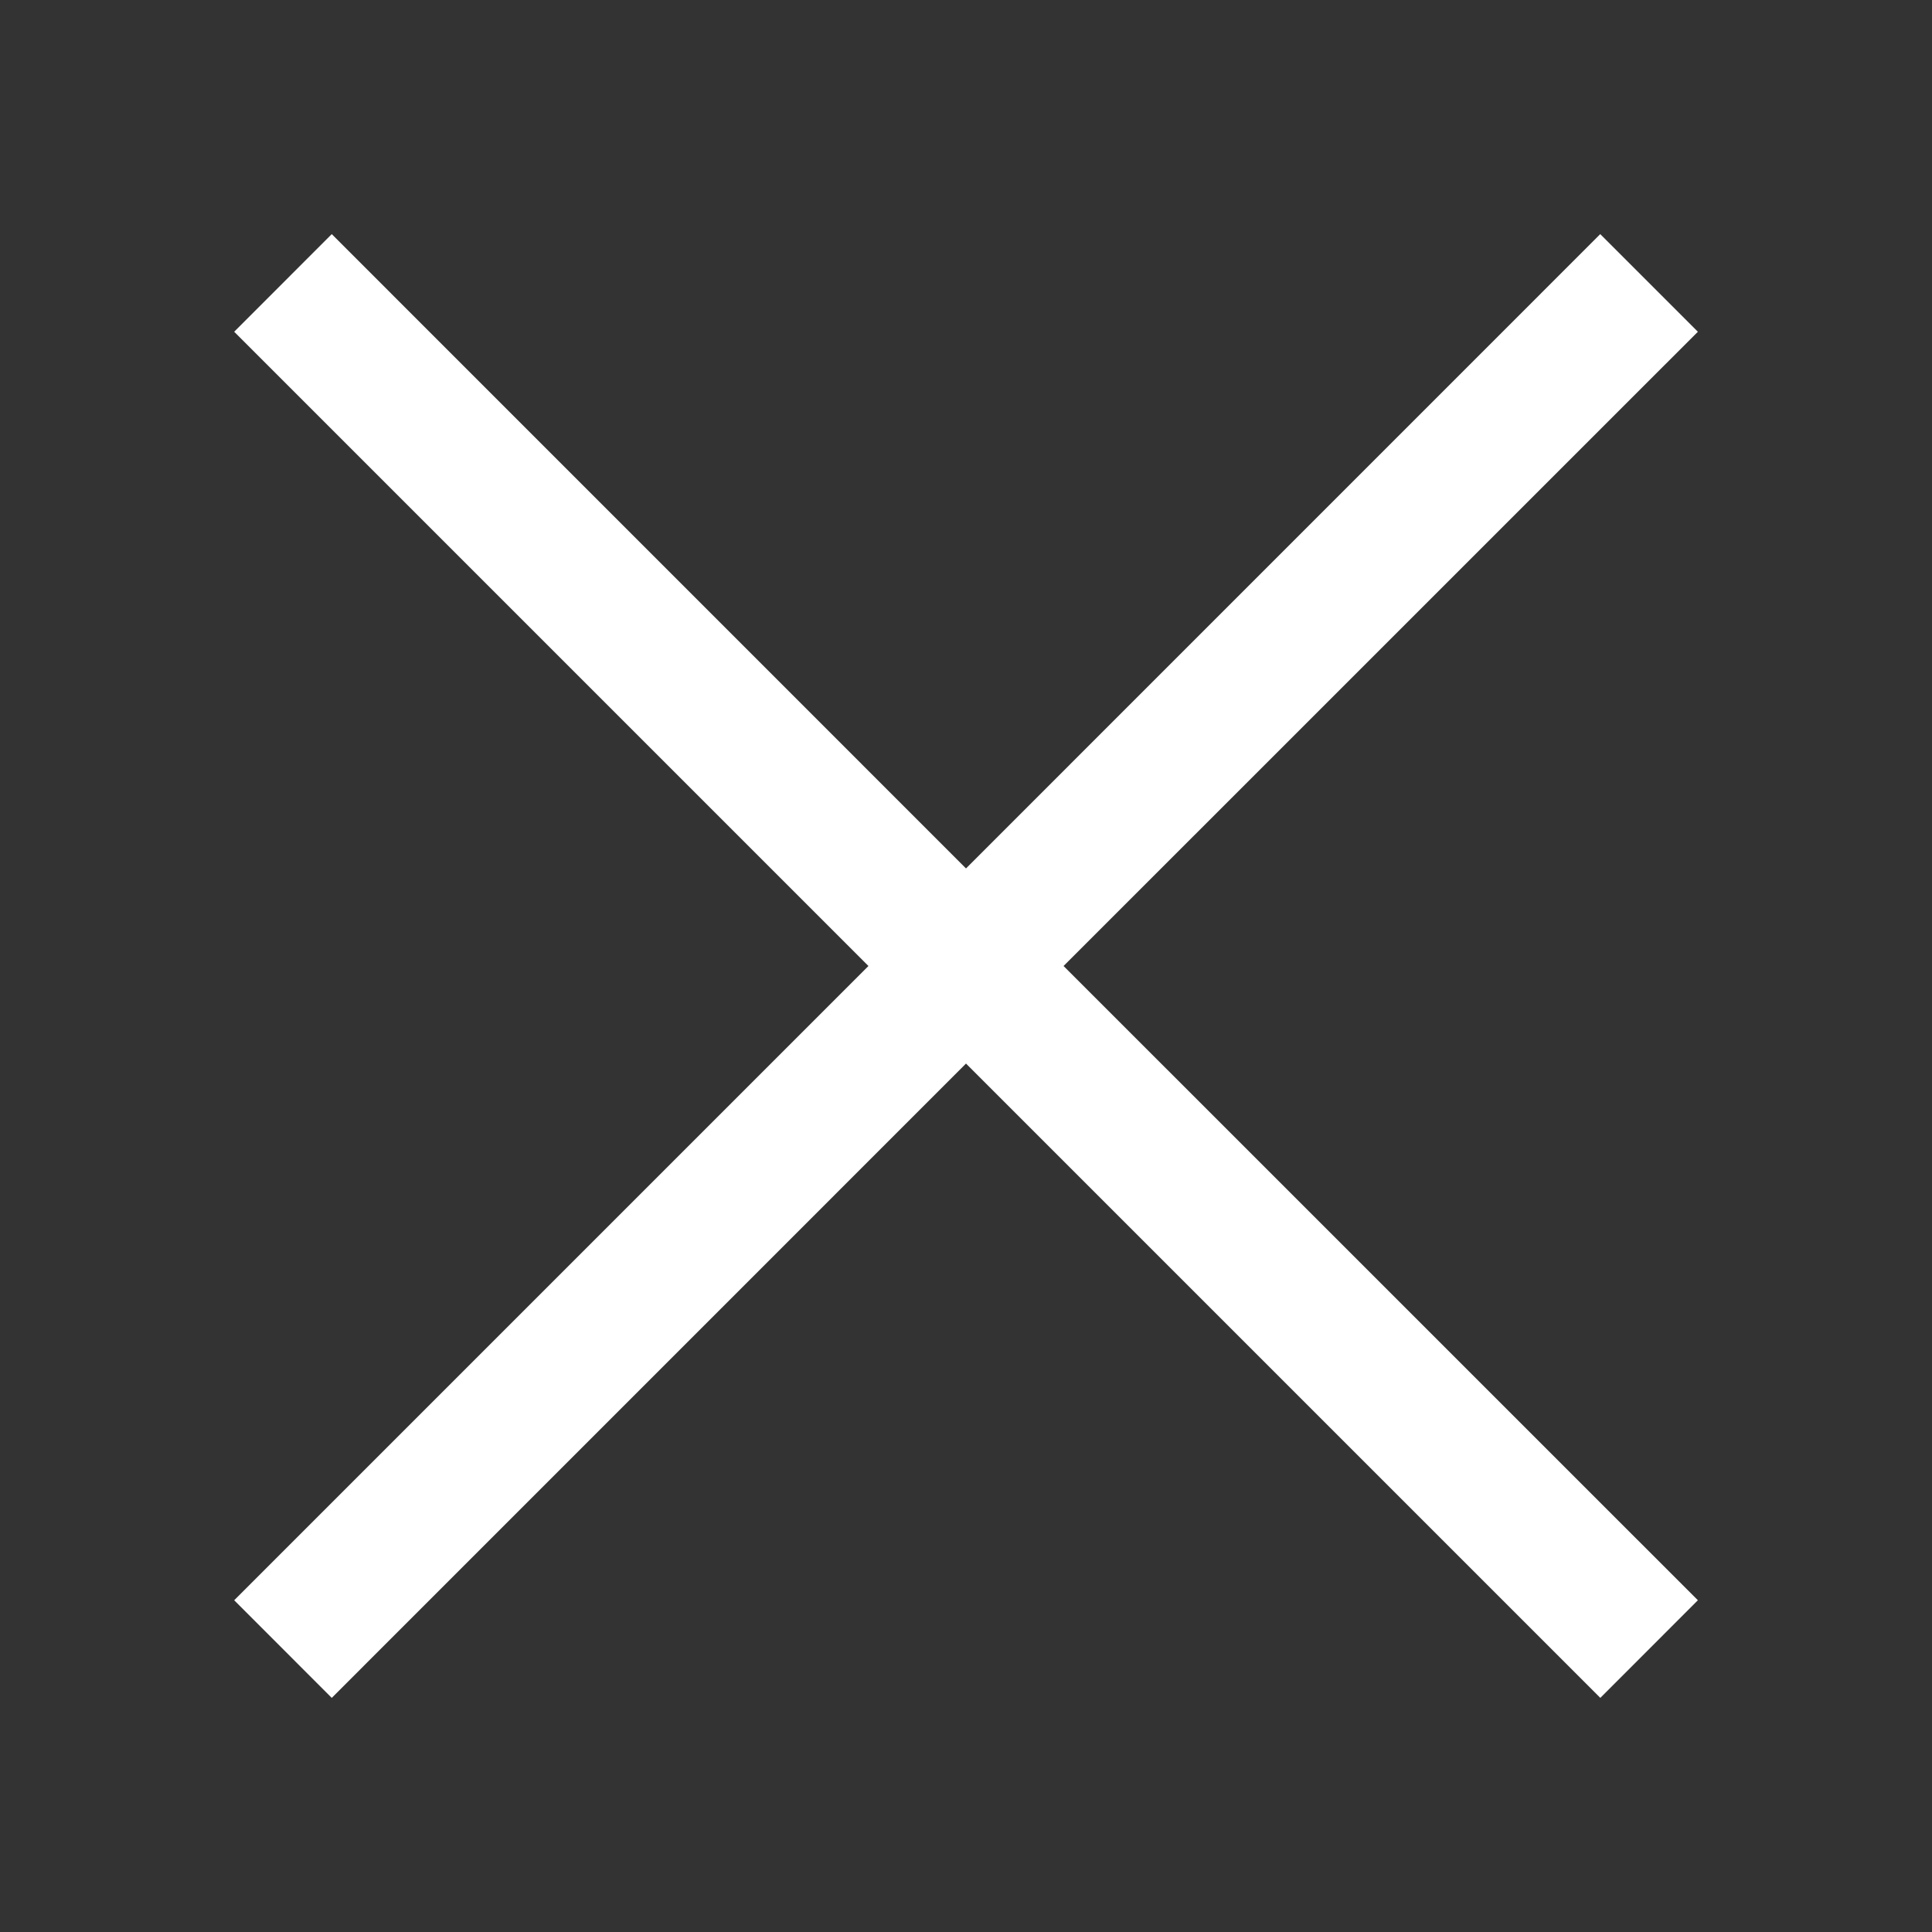 <svg width="28" height="28" viewBox="0 0 28 28" fill="none" xmlns="http://www.w3.org/2000/svg"><rect x="0" y="0" width="28" height="28" fill="#333333" stroke="none"/><path fill-rule="evenodd" clip-rule="evenodd" d="M12.586 14l-9.192 9.192 1.414 1.415L14 15.414l9.193 9.193 1.414-1.415L15.414 14l9.193-9.192-1.415-1.415L14 12.586 4.808 3.393 3.394 4.808 12.586 14z" fill="#fff"/></svg>